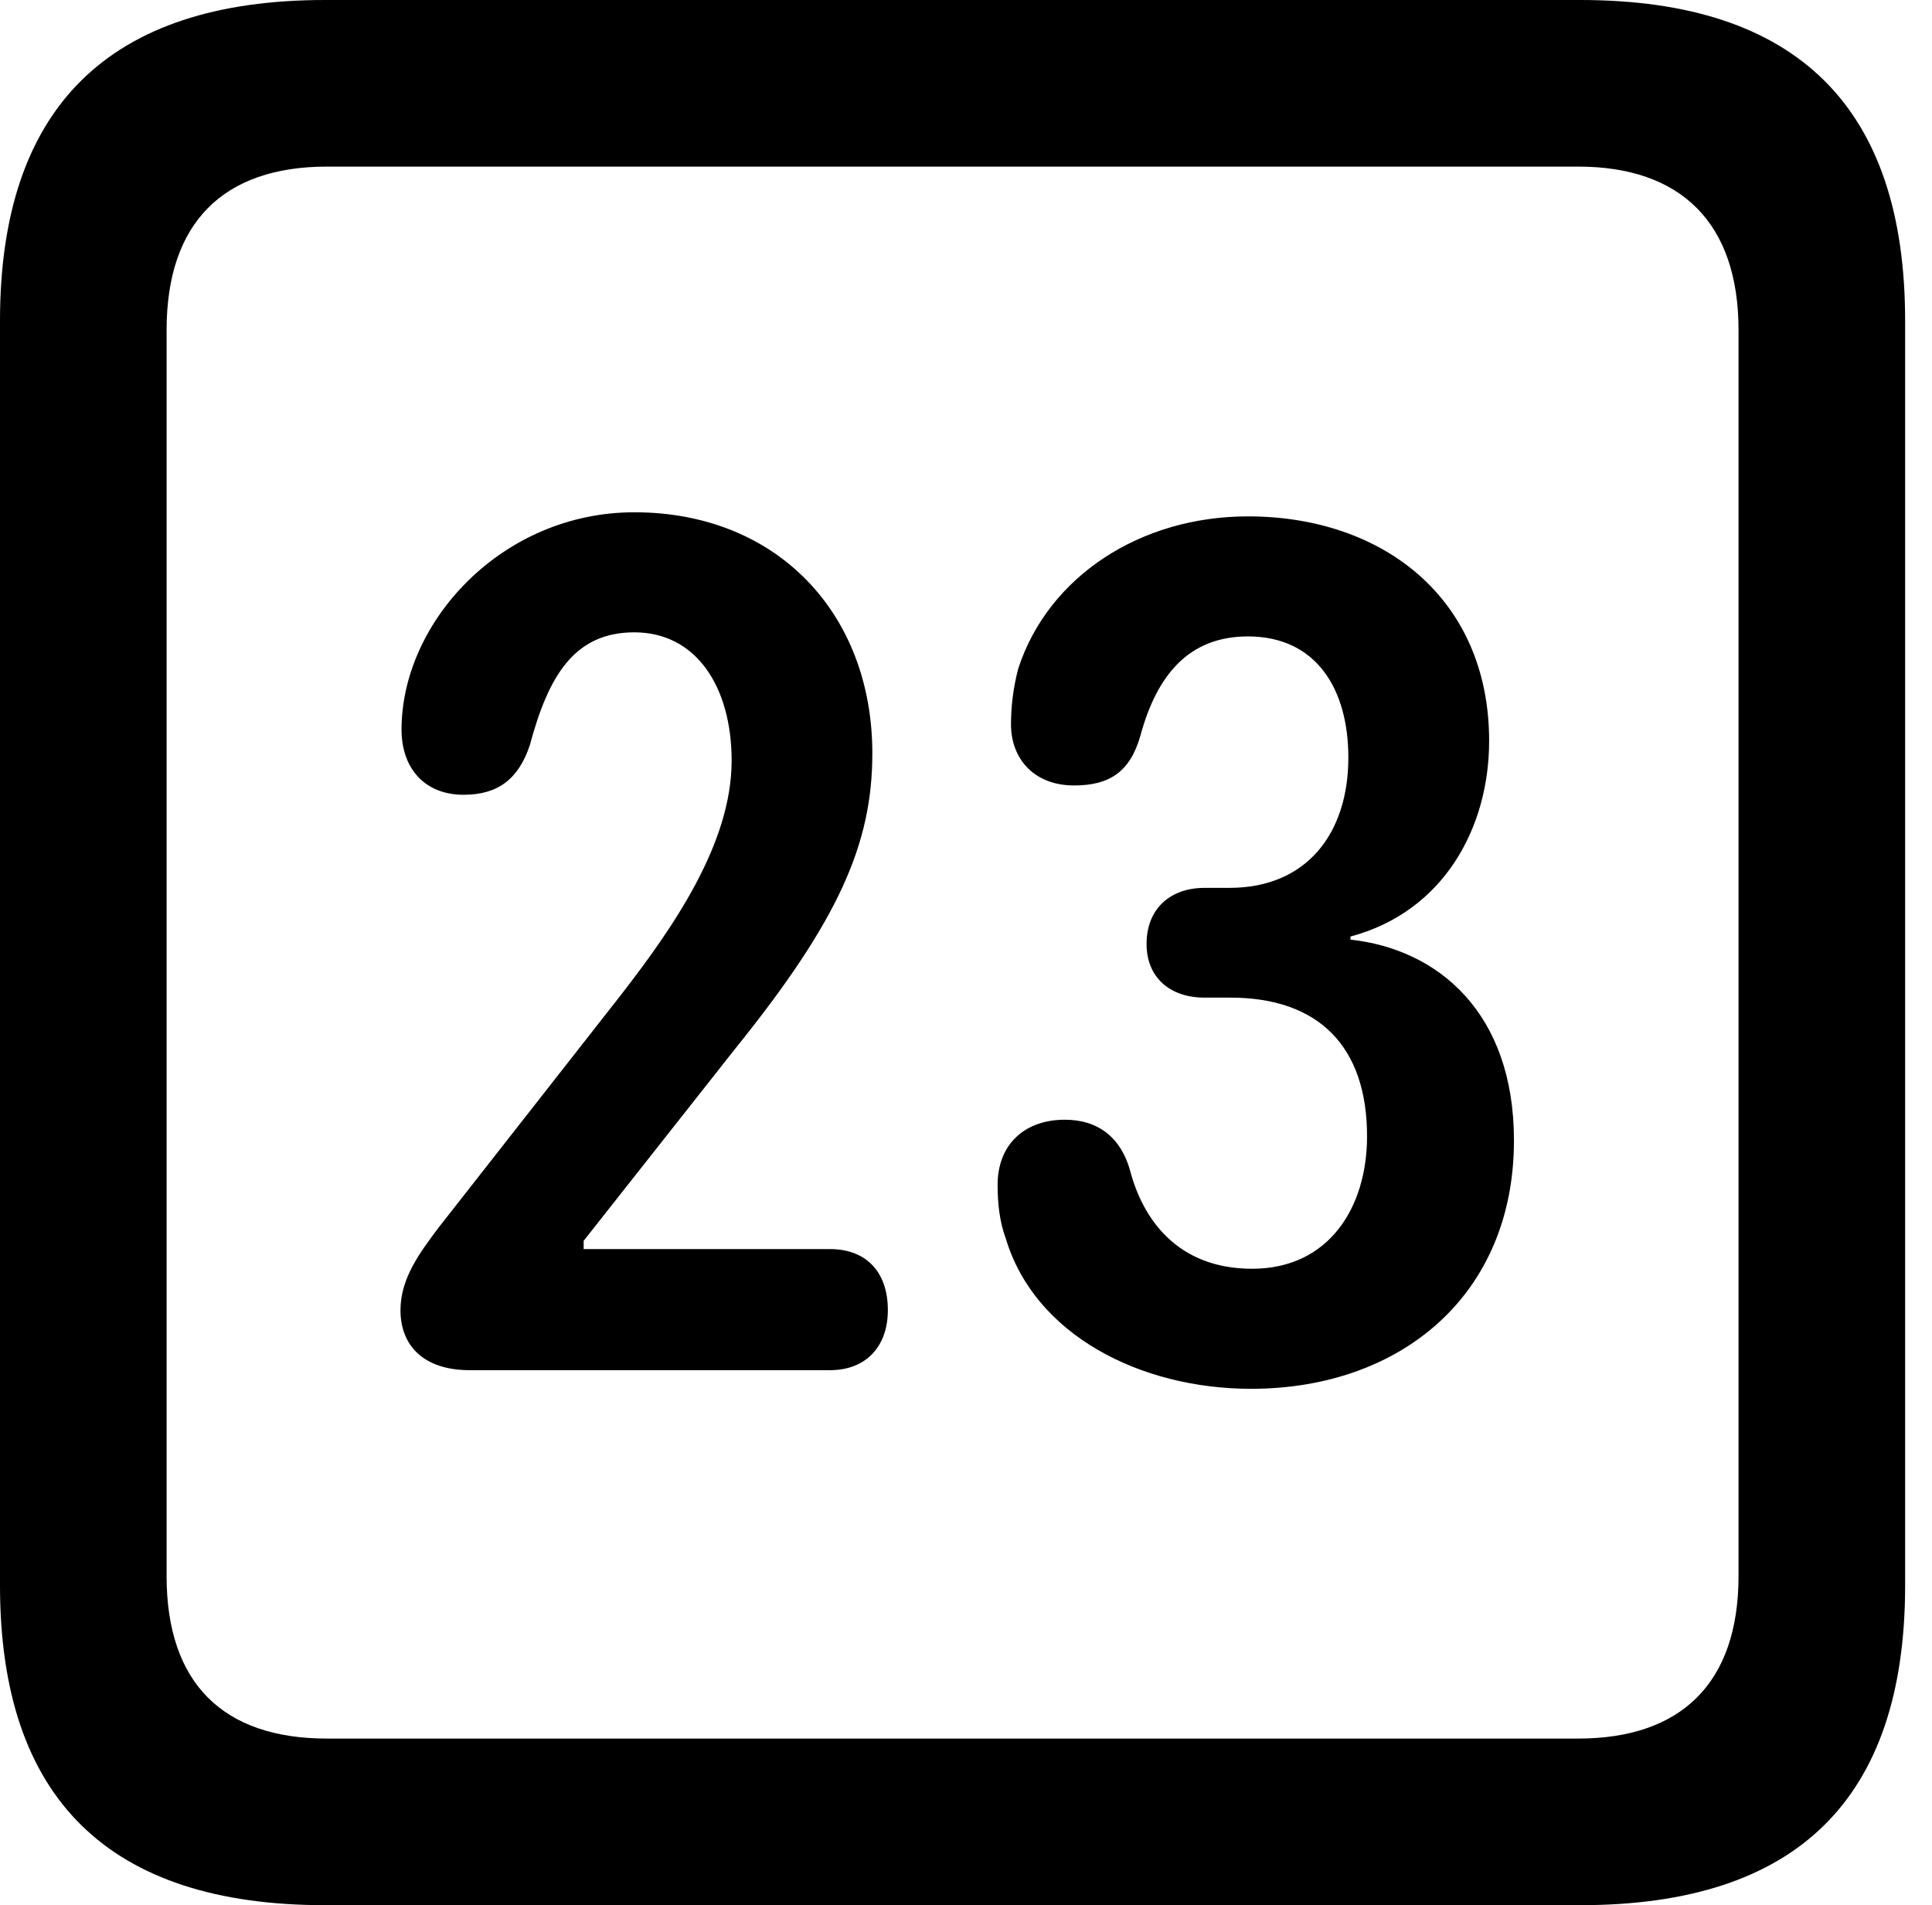 <svg version="1.1" xmlns="http://www.w3.org/2000/svg" xmlns:xlink="http://www.w3.org/1999/xlink" viewBox="0 0 25.525 25.17">
 <g>
  
  <path d="M4.293 25.17L20.877 25.17C23.748 25.17 25.17 23.762 25.17 20.945L25.17 4.238C25.17 1.422 23.748 0 20.877 0L4.293 0C1.436 0 0 1.422 0 4.238L0 20.945C0 23.762 1.436 25.17 4.293 25.17ZM4.32 22.969C2.953 22.969 2.201 22.244 2.201 20.822L2.201 4.361C2.201 2.939 2.953 2.201 4.32 2.201L20.85 2.201C22.203 2.201 22.969 2.939 22.969 4.361L22.969 20.822C22.969 22.244 22.203 22.969 20.85 22.969Z" style="fill:hsl(0 0 0/0.85)"></path>
  <path d="M6.207 18.102L10.965 18.102C11.443 18.102 11.73 17.787 11.73 17.309C11.73 16.789 11.43 16.502 10.965 16.502L7.711 16.502L7.711 16.393L9.707 13.863C11.074 12.168 11.525 11.156 11.525 9.953C11.525 8.107 10.268 6.768 8.381 6.768C6.631 6.768 5.305 8.217 5.305 9.639C5.305 10.145 5.605 10.5 6.125 10.5C6.576 10.5 6.85 10.295 7 9.844C7.246 8.928 7.588 8.354 8.381 8.354C9.201 8.354 9.666 9.078 9.666 10.049C9.666 11.143 8.9 12.25 8.176 13.18L5.797 16.215C5.551 16.543 5.291 16.885 5.291 17.309C5.291 17.773 5.592 18.102 6.207 18.102ZM16.529 18.348C18.498 18.348 20.002 17.117 20.002 15.066C20.002 13.371 18.99 12.537 17.842 12.414L17.842 12.373C19.072 12.045 19.674 10.938 19.674 9.789C19.674 7.902 18.266 6.822 16.488 6.822C15.066 6.822 13.85 7.615 13.453 8.832C13.385 9.092 13.357 9.338 13.357 9.57C13.357 10.021 13.658 10.377 14.191 10.377C14.656 10.377 14.93 10.199 15.066 9.721C15.285 8.914 15.709 8.408 16.488 8.408C17.391 8.408 17.814 9.105 17.814 10.008C17.814 11.006 17.268 11.73 16.242 11.73L15.914 11.73C15.449 11.73 15.148 12.018 15.148 12.469C15.148 12.92 15.463 13.18 15.914 13.18L16.256 13.18C17.418 13.18 18.061 13.822 18.061 15.012C18.061 15.955 17.555 16.762 16.543 16.762C15.545 16.762 15.094 16.092 14.93 15.463C14.807 15.025 14.506 14.793 14.068 14.793C13.535 14.793 13.18 15.121 13.18 15.654C13.18 15.9 13.207 16.146 13.289 16.365C13.672 17.637 15.066 18.348 16.529 18.348Z" style="fill:hsl(0 0 0/0.85)"></path>
 </g>
</svg>